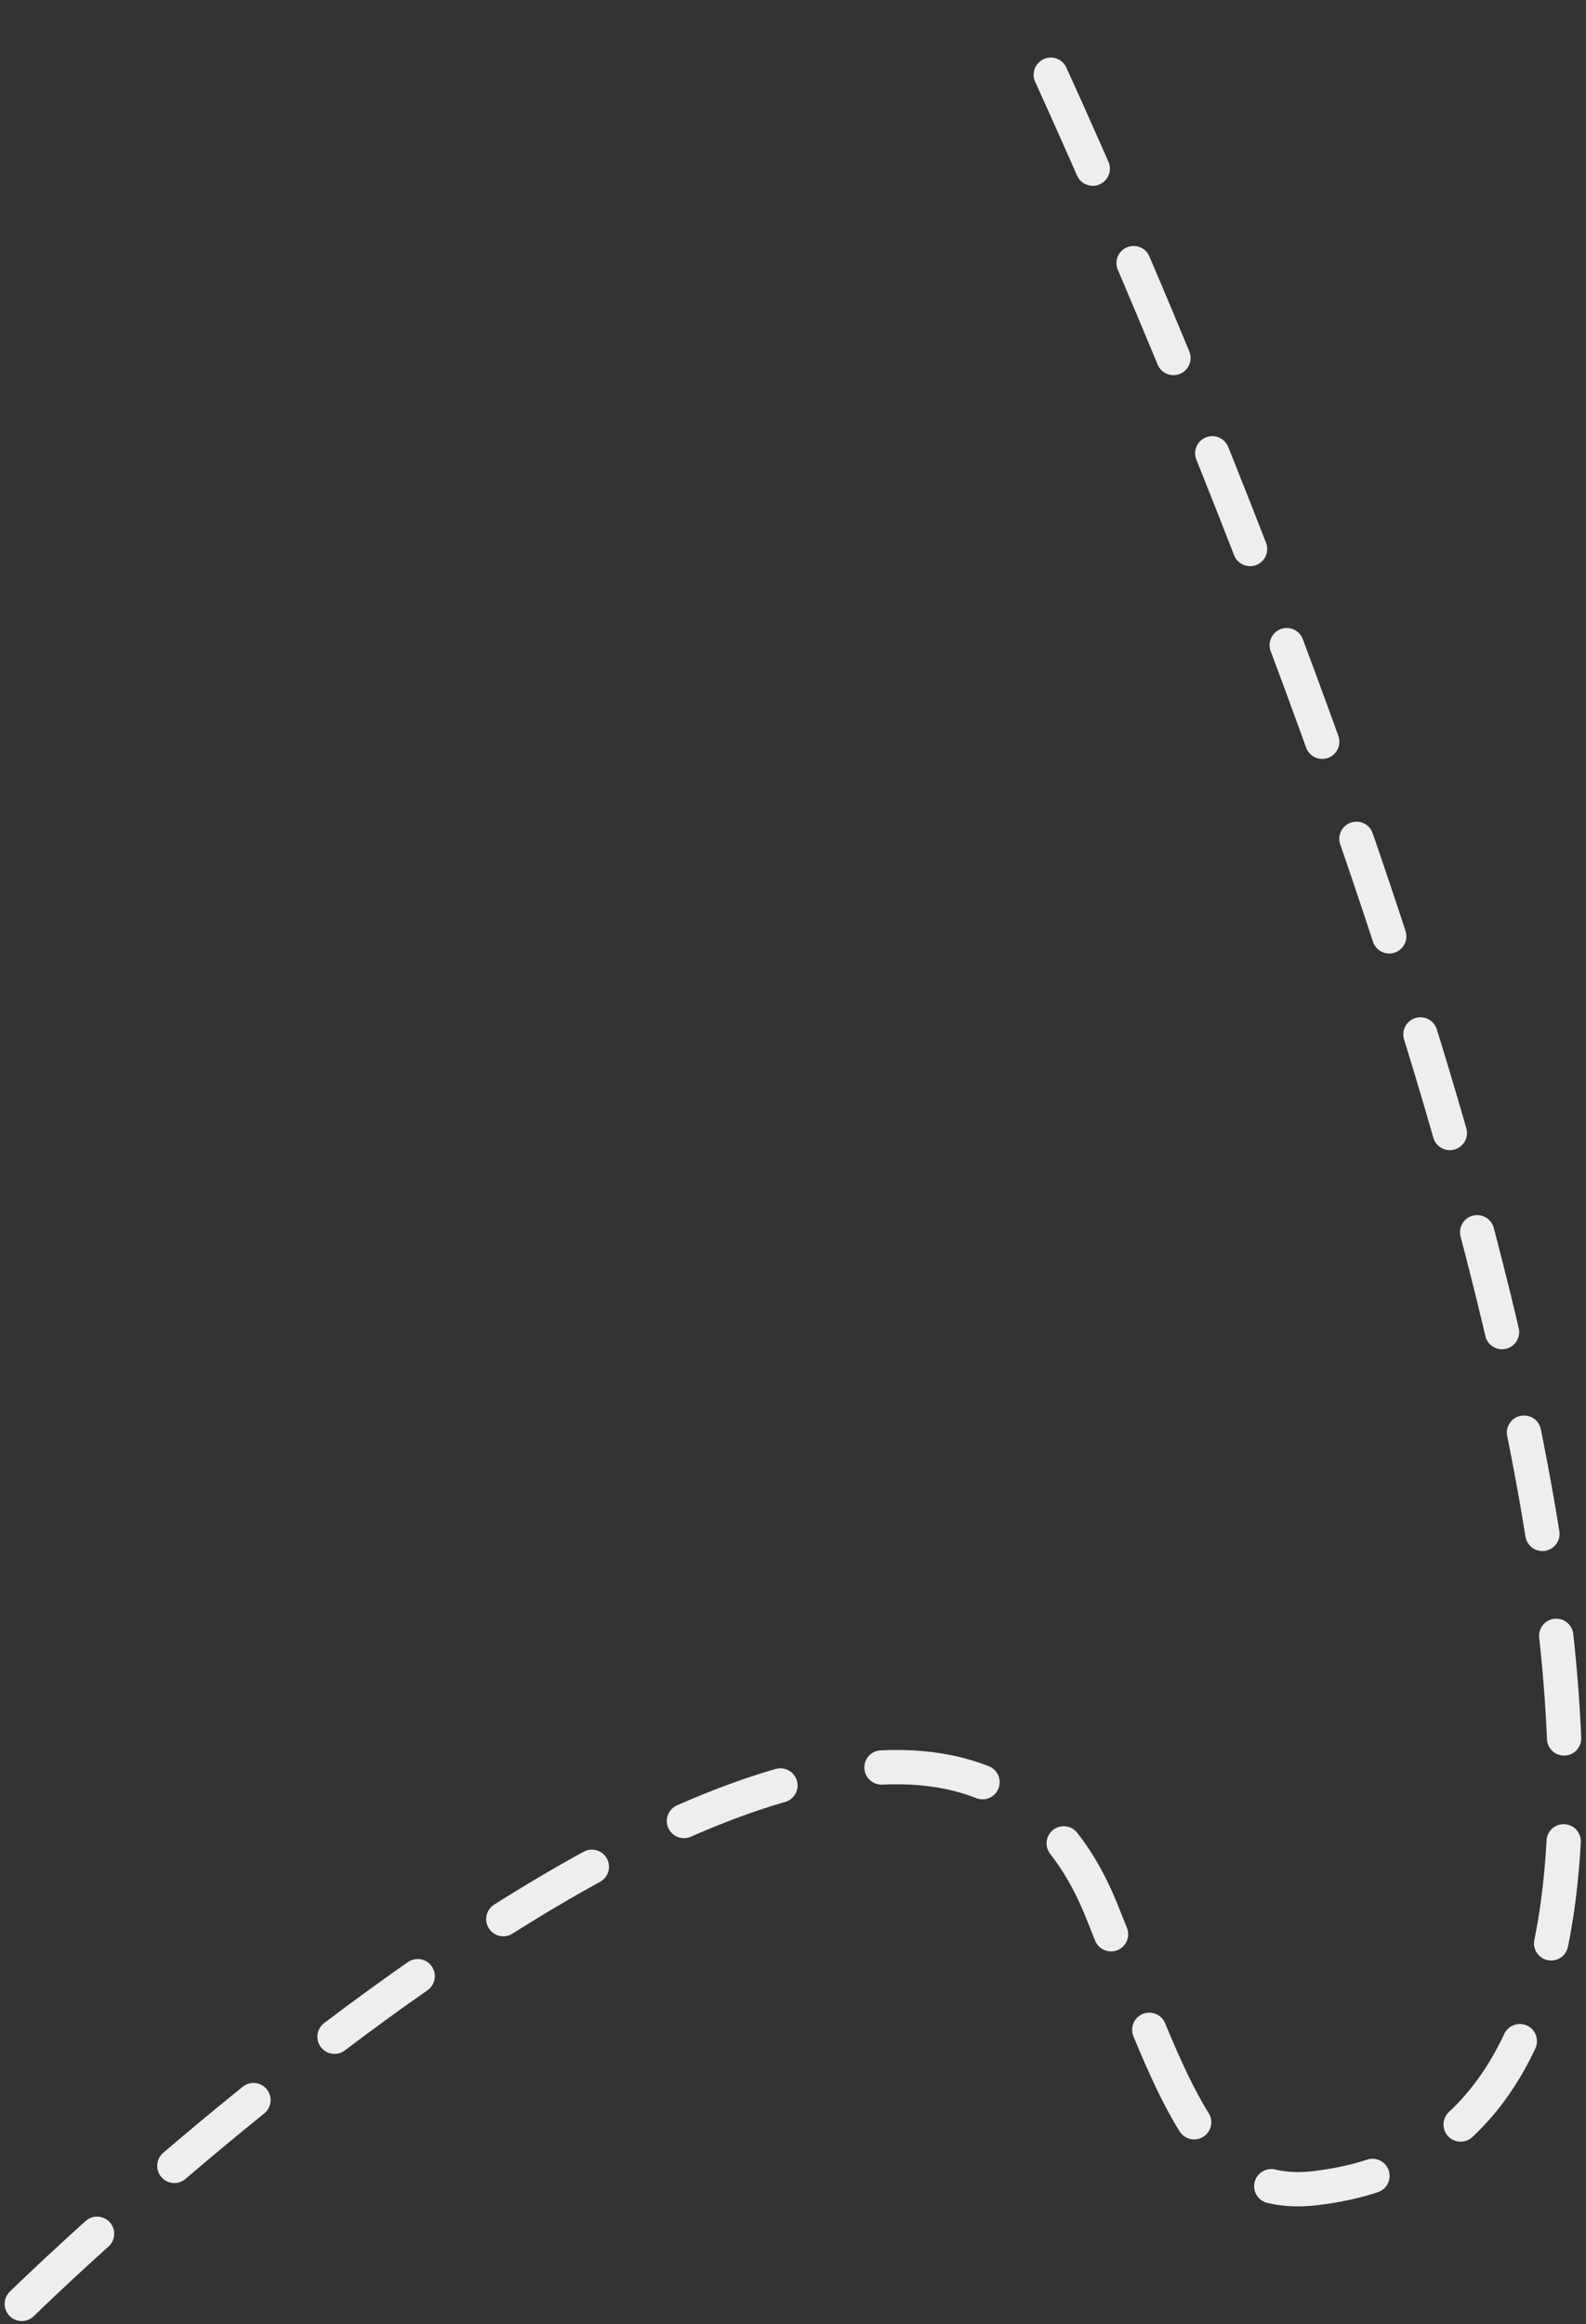 <svg width="185" height="271" viewBox="0 0 185 271" fill="none" xmlns="http://www.w3.org/2000/svg">
<rect x="0" y="0" width="185" height="271" fill="#333333" stroke="none"/>
<path d="M2.541 268.647C2.541 268.647 105.937 167.148 128.437 222.648C137.154 244.148 140.437 256.663 153.437 255.148C234.937 245.648 119.541 2.147 119.541 2.147" stroke="#EEEEEE" stroke-width="4" stroke-linecap="round" stroke-dasharray="12 12"/>
</svg>
